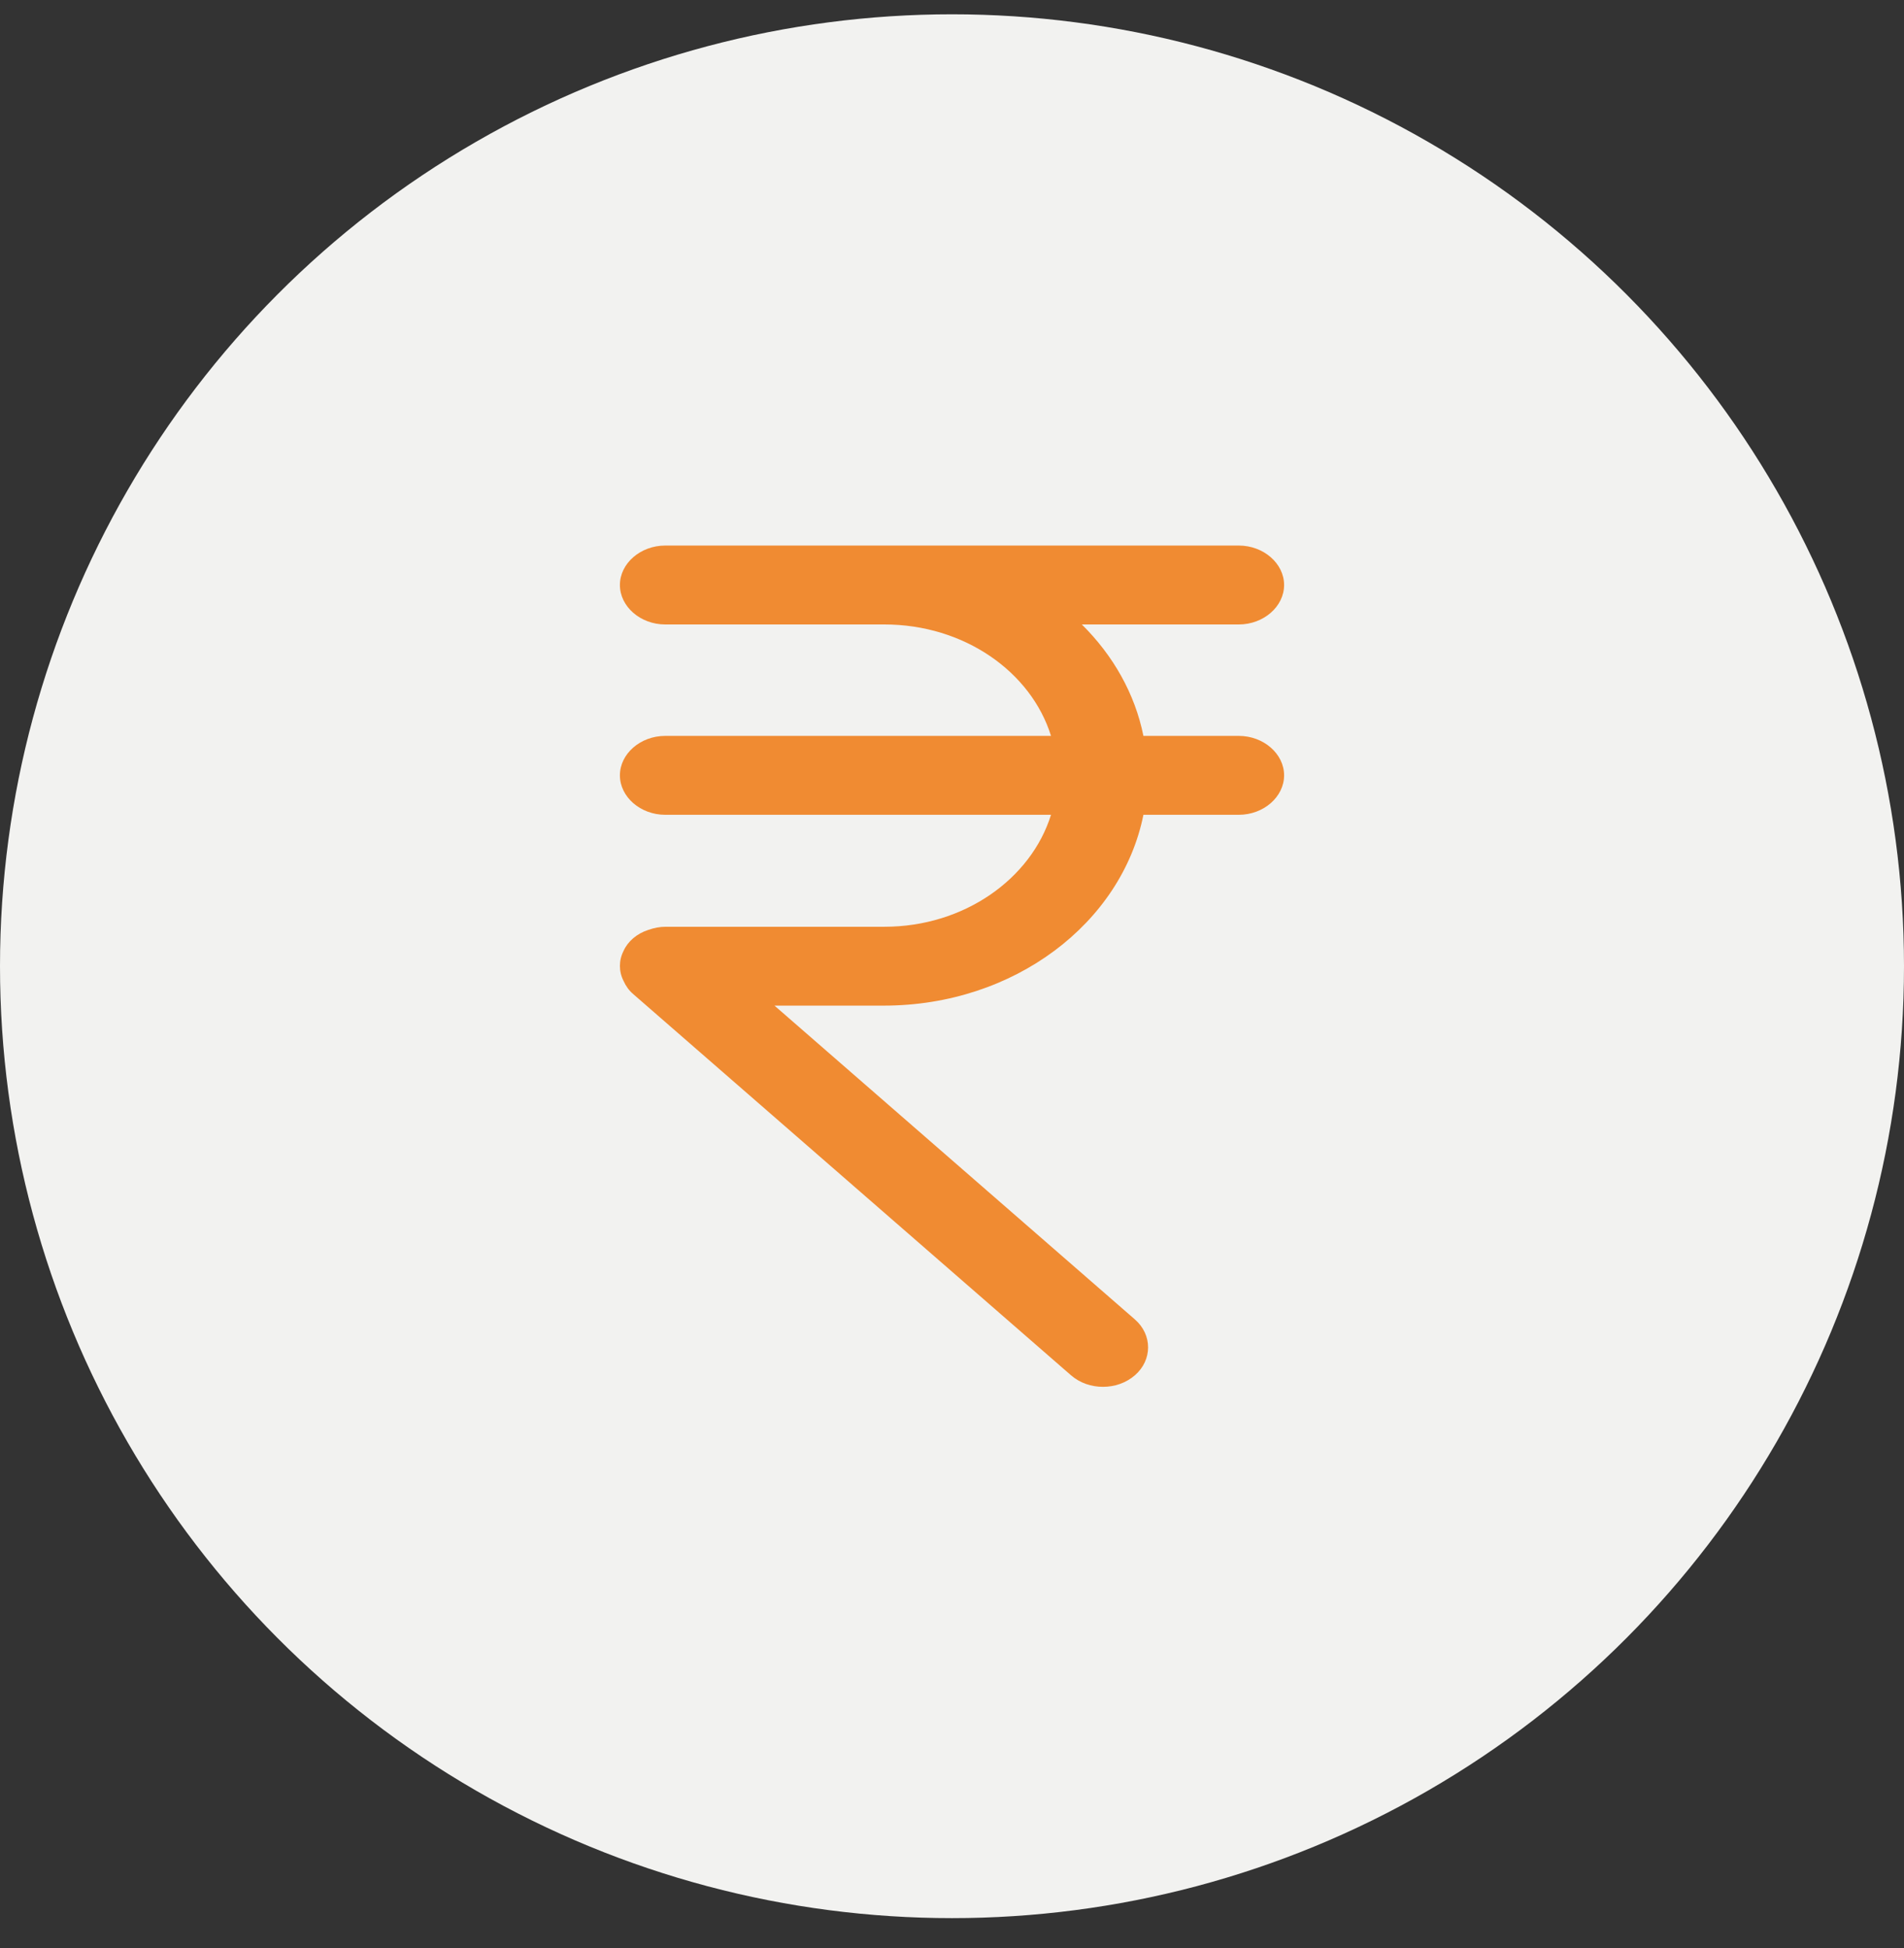 <svg width="43" height="44" viewBox="0 0 43 44" fill="none" xmlns="http://www.w3.org/2000/svg">
<rect x="0" y="0" width="43" height="44" fill="#333333" stroke="none"/>
<circle cx="21.5" cy="21.823" r="21.5" fill="#F2F2F0"/>
<path d="M27.977 16.621H25.823C25.632 15.671 25.141 14.805 24.432 14.104H27.977C28.536 14.104 29 13.7 29 13.213C29 12.726 28.536 12.322 27.977 12.322H15.023C14.464 12.322 14 12.726 14 13.213C14 13.7 14.464 14.104 15.023 14.104H19.973C21.773 14.104 23.286 15.172 23.736 16.621H15.023C14.464 16.621 14 17.025 14 17.512C14 17.999 14.464 18.403 15.023 18.403H23.736C23.286 19.851 21.773 20.932 19.973 20.932H15.036C14.9 20.932 14.777 20.956 14.641 21.003C14.382 21.086 14.177 21.264 14.082 21.478C13.973 21.692 13.973 21.941 14.082 22.155C14.136 22.274 14.204 22.369 14.3 22.452L24.186 31.061C24.391 31.239 24.65 31.323 24.909 31.323C25.168 31.323 25.427 31.239 25.632 31.061C26.027 30.717 26.027 30.147 25.632 29.802L17.491 22.713H19.959C22.904 22.713 25.332 20.849 25.823 18.403H27.977C28.536 18.403 29 17.999 29 17.512C29 17.025 28.536 16.621 27.977 16.621Z" fill="#F08B32"/>
</svg>
